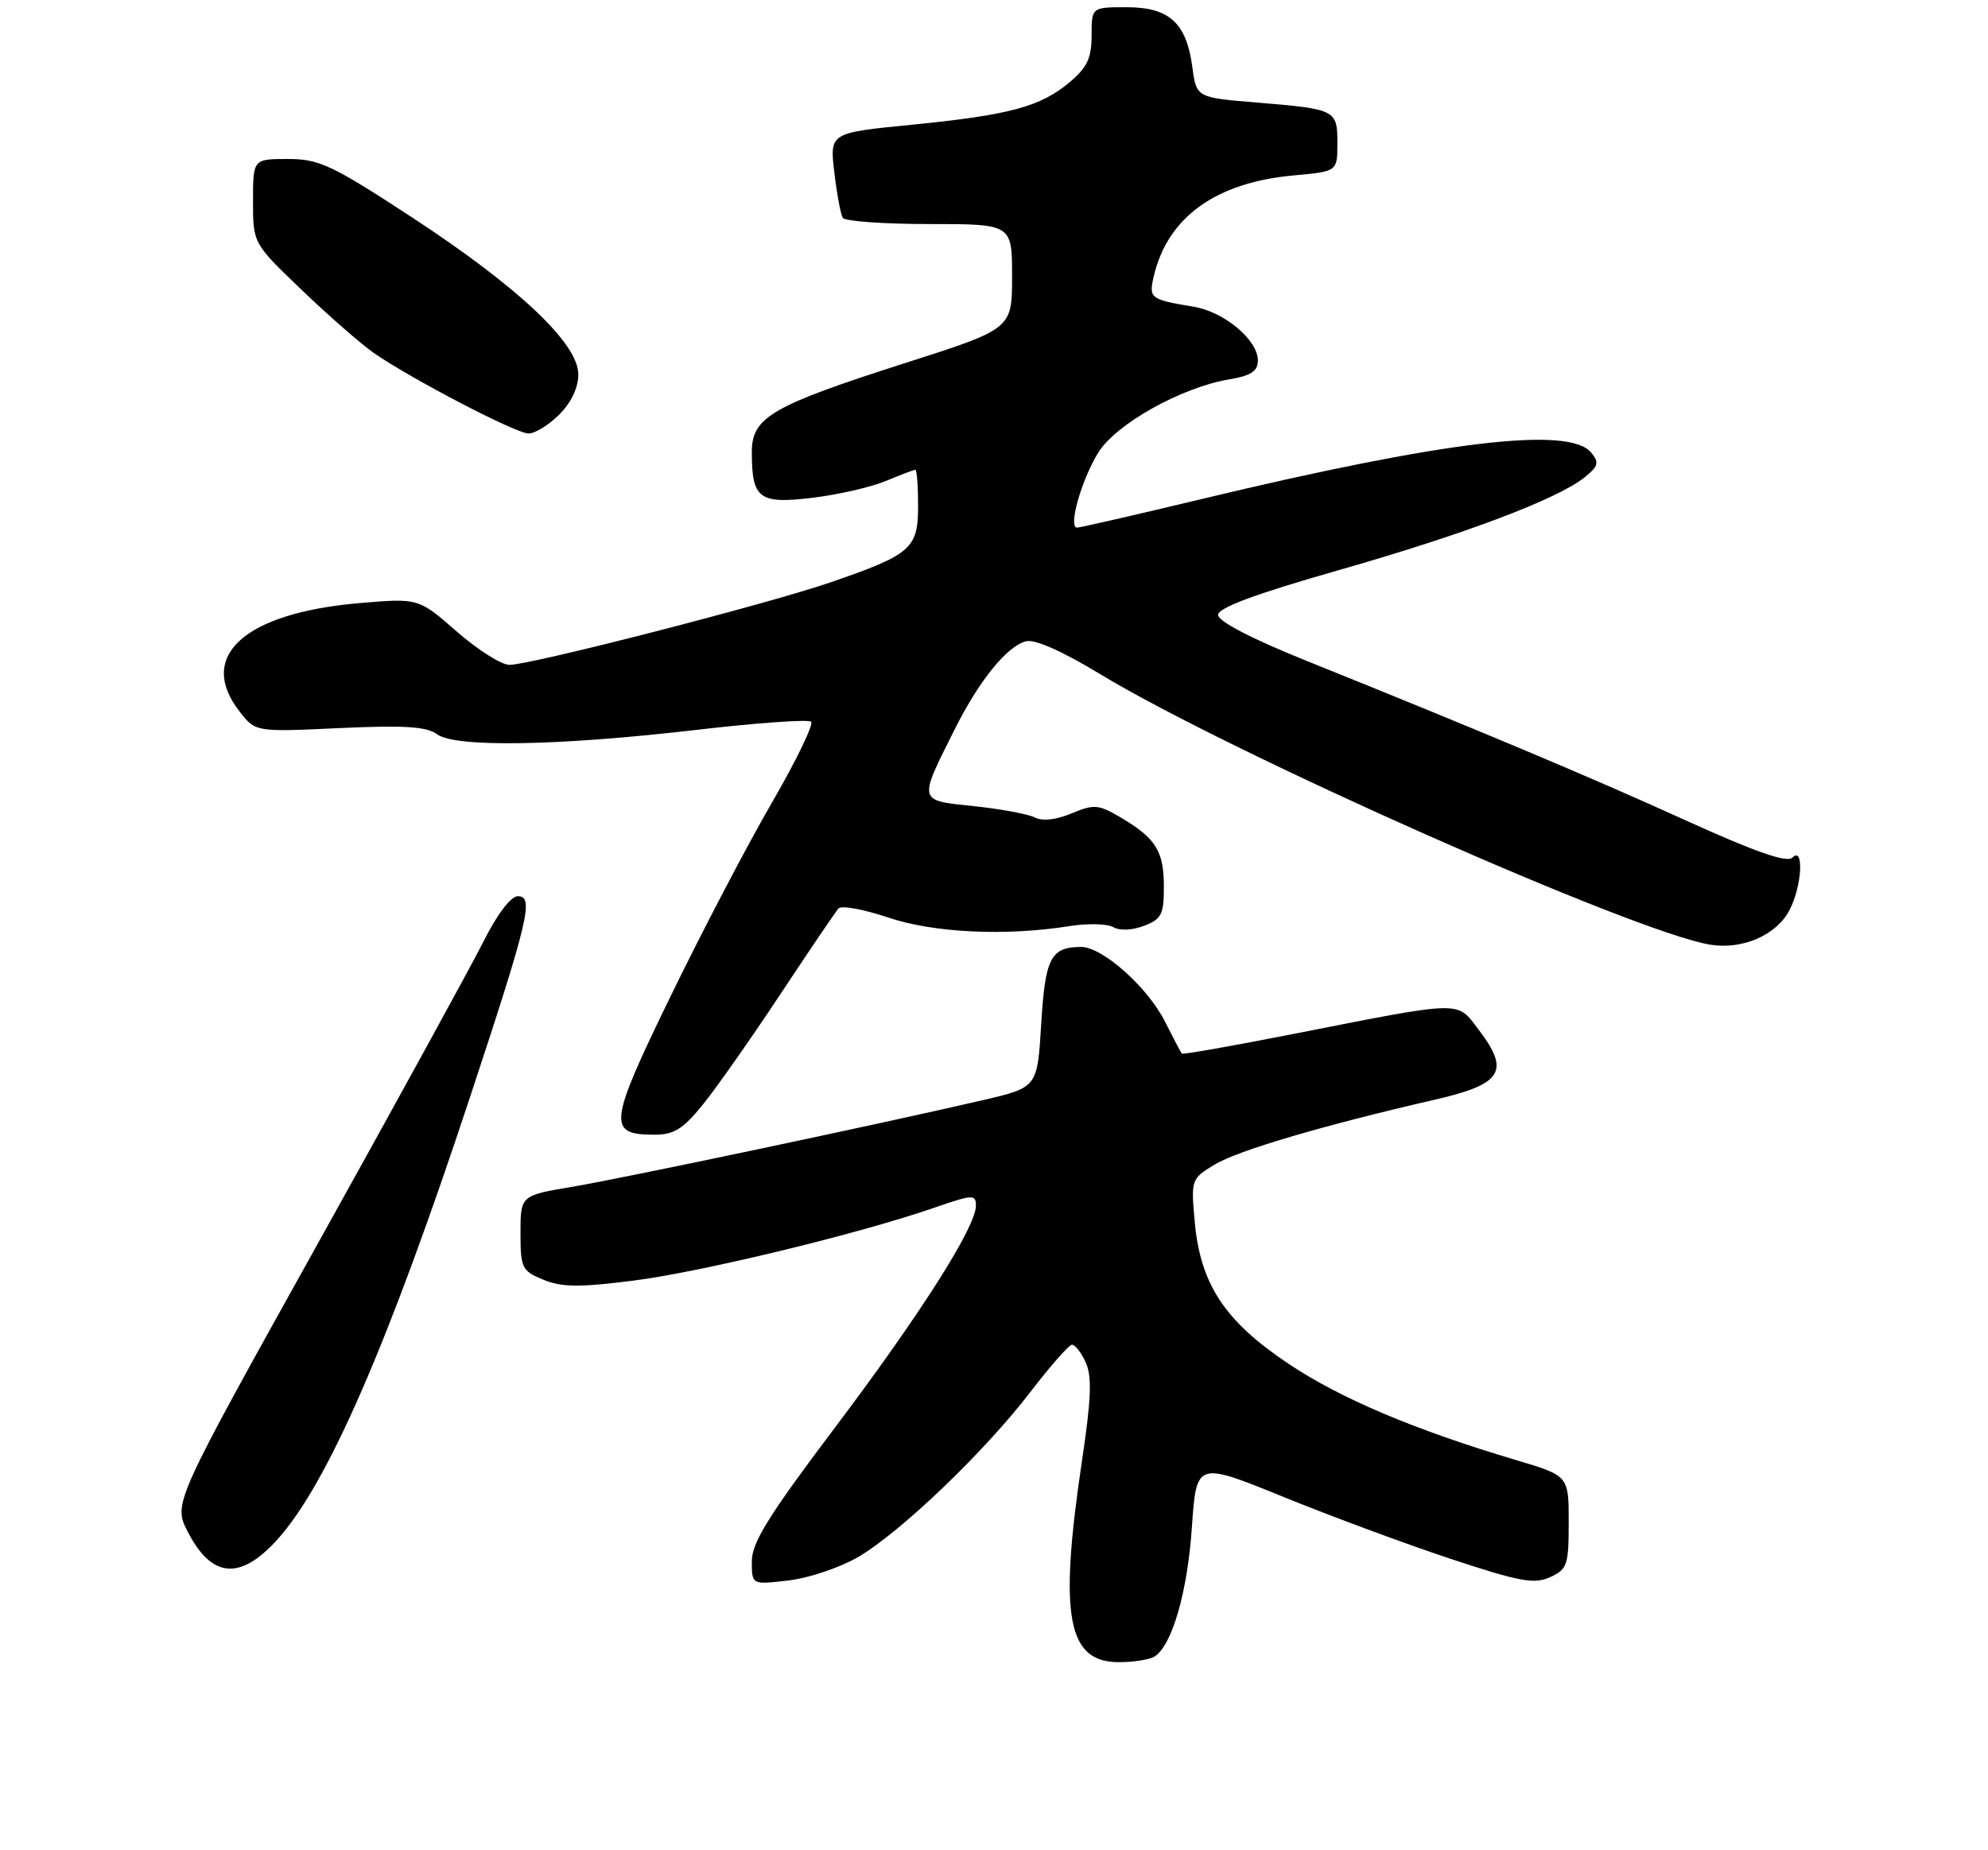 <?xml version="1.0" encoding="UTF-8" standalone="no"?>
<!DOCTYPE svg PUBLIC "-//W3C//DTD SVG 1.1//EN" "http://www.w3.org/Graphics/SVG/1.1/DTD/svg11.dtd" >
<svg xmlns="http://www.w3.org/2000/svg" xmlns:xlink="http://www.w3.org/1999/xlink" version="1.1" viewBox="0 0 275 256">
 <g >
 <path fill="currentColor"
d=" M 159.71 229.20 C 162.13 227.66 164.26 220.30 164.87 211.36 C 165.50 202.22 165.50 202.22 177.50 207.10 C 184.10 209.79 194.53 213.65 200.68 215.69 C 210.22 218.85 212.23 219.22 214.43 218.22 C 216.80 217.13 217.00 216.55 217.00 210.62 C 217.00 204.19 217.00 204.19 209.75 202.03 C 195.70 197.85 185.42 193.50 178.25 188.70 C 169.42 182.80 166.06 177.71 165.27 169.07 C 164.74 163.22 164.78 163.10 167.99 161.15 C 171.21 159.19 183.09 155.69 198.50 152.15 C 207.84 150.00 208.94 148.23 204.52 142.44 C 201.46 138.42 202.64 138.39 178.61 143.12 C 170.42 144.73 163.61 145.93 163.48 145.78 C 163.35 145.62 162.30 143.63 161.15 141.35 C 158.74 136.56 152.47 130.99 149.52 131.02 C 145.34 131.05 144.58 132.54 144.03 141.68 C 143.50 150.46 143.50 150.46 136.00 152.21 C 121.74 155.52 86.47 162.97 79.25 164.19 C 72.00 165.41 72.00 165.41 72.00 170.58 C 72.00 175.44 72.19 175.84 75.15 177.06 C 77.68 178.11 80.13 178.14 87.53 177.20 C 96.92 176.02 118.84 170.71 129.25 167.10 C 134.57 165.26 135.00 165.24 135.00 166.82 C 135.00 169.76 127.35 181.80 115.45 197.59 C 106.31 209.71 104.00 213.44 104.00 216.03 C 104.00 219.28 104.00 219.28 109.10 218.67 C 111.91 218.34 116.23 216.88 118.71 215.43 C 124.59 211.99 136.19 200.87 142.50 192.64 C 145.25 189.05 147.85 186.09 148.27 186.06 C 148.70 186.03 149.56 187.13 150.19 188.51 C 151.07 190.46 150.96 193.54 149.65 202.26 C 146.46 223.68 147.64 230.01 154.81 229.98 C 156.84 229.98 159.05 229.62 159.71 229.20 Z  M 38.36 213.02 C 45.31 205.33 53.73 185.98 65.06 151.67 C 73.14 127.20 73.90 124.00 71.63 124.00 C 70.67 124.00 68.77 126.50 66.89 130.25 C 65.16 133.69 54.80 152.59 43.86 172.25 C 23.96 208.01 23.96 208.01 25.96 211.91 C 29.25 218.36 33.22 218.72 38.36 213.02 Z  M 97.29 152.75 C 99.18 150.41 103.99 143.55 107.99 137.50 C 111.99 131.45 115.59 126.14 115.99 125.69 C 116.39 125.25 119.47 125.81 122.83 126.94 C 129.17 129.08 139.12 129.55 148.00 128.13 C 150.47 127.74 153.18 127.81 154.00 128.28 C 154.88 128.80 156.63 128.72 158.25 128.10 C 160.67 127.18 161.00 126.52 161.00 122.72 C 161.00 117.77 159.91 116.01 155.08 113.14 C 151.95 111.29 151.37 111.24 148.24 112.54 C 146.10 113.44 144.20 113.65 143.16 113.11 C 142.25 112.64 138.44 111.93 134.71 111.54 C 126.93 110.73 127.00 111.01 132.07 100.90 C 135.45 94.15 139.28 89.42 141.92 88.73 C 143.14 88.41 146.94 90.09 152.18 93.27 C 170.31 104.25 226.12 129.01 236.59 130.71 C 241.06 131.43 245.75 129.38 247.55 125.91 C 249.28 122.57 249.57 117.03 247.94 118.66 C 247.19 119.41 242.85 117.90 233.19 113.51 C 219.89 107.47 205.17 101.28 180.50 91.34 C 173.06 88.34 168.50 85.96 168.50 85.08 C 168.50 84.09 173.66 82.18 185.17 78.89 C 202.64 73.90 215.50 69.04 219.23 66.02 C 221.12 64.49 221.24 64.00 220.10 62.61 C 217.04 58.93 199.80 60.99 166.13 69.07 C 157.13 71.23 149.42 73.00 148.99 73.00 C 147.72 73.00 149.59 66.40 151.93 62.61 C 154.37 58.67 163.39 53.62 169.98 52.50 C 173.07 51.98 174.00 51.37 174.00 49.86 C 174.00 47.04 169.35 43.14 165.13 42.44 C 159.13 41.45 158.90 41.28 159.59 38.27 C 161.50 30.06 168.15 25.25 178.97 24.27 C 185.00 23.72 185.00 23.72 185.00 19.83 C 185.00 15.19 184.82 15.10 173.88 14.19 C 165.50 13.50 165.50 13.50 164.94 9.29 C 164.12 3.16 161.75 1.00 155.85 1.00 C 151.00 1.00 151.00 1.00 151.00 4.91 C 151.00 8.04 150.39 9.33 147.97 11.37 C 143.93 14.77 139.69 15.91 126.13 17.26 C 114.77 18.38 114.77 18.38 115.41 23.83 C 115.76 26.82 116.29 29.66 116.58 30.14 C 116.88 30.61 122.27 31.00 128.56 31.00 C 140.00 31.00 140.00 31.00 140.00 38.25 C 140.00 45.50 140.00 45.50 125.25 50.22 C 106.72 56.15 104.00 57.73 104.00 62.55 C 104.00 69.02 104.99 69.76 112.36 68.88 C 115.92 68.45 120.50 67.40 122.54 66.55 C 124.58 65.70 126.41 65.00 126.62 65.00 C 126.83 65.00 127.00 67.24 127.00 69.98 C 127.00 75.90 126.07 76.72 114.93 80.56 C 106.30 83.54 73.45 91.99 70.48 91.99 C 69.37 92.00 66.09 89.92 63.18 87.38 C 57.89 82.75 57.89 82.75 49.70 83.45 C 33.74 84.82 27.15 90.83 33.18 98.50 C 35.36 101.28 35.36 101.28 46.96 100.74 C 55.92 100.33 59.00 100.52 60.45 101.59 C 63.01 103.46 77.31 103.21 96.50 100.97 C 104.75 100.01 111.81 99.51 112.20 99.86 C 112.58 100.21 110.16 105.22 106.81 111.00 C 103.45 116.78 97.14 128.84 92.78 137.81 C 84.15 155.55 83.98 157.00 90.56 157.00 C 93.25 157.00 94.51 156.20 97.29 152.75 Z  M 77.36 57.36 C 79.01 55.72 80.00 53.63 80.00 51.80 C 80.00 47.52 71.69 39.69 56.91 30.02 C 45.86 22.80 44.16 22.00 39.82 22.00 C 35.00 22.00 35.00 22.00 35.00 27.84 C 35.00 33.67 35.00 33.67 41.75 40.13 C 45.46 43.69 49.93 47.59 51.67 48.81 C 56.75 52.35 71.35 59.97 73.11 59.98 C 74.00 59.99 75.91 58.81 77.36 57.36 Z "/>
</g>
</svg>